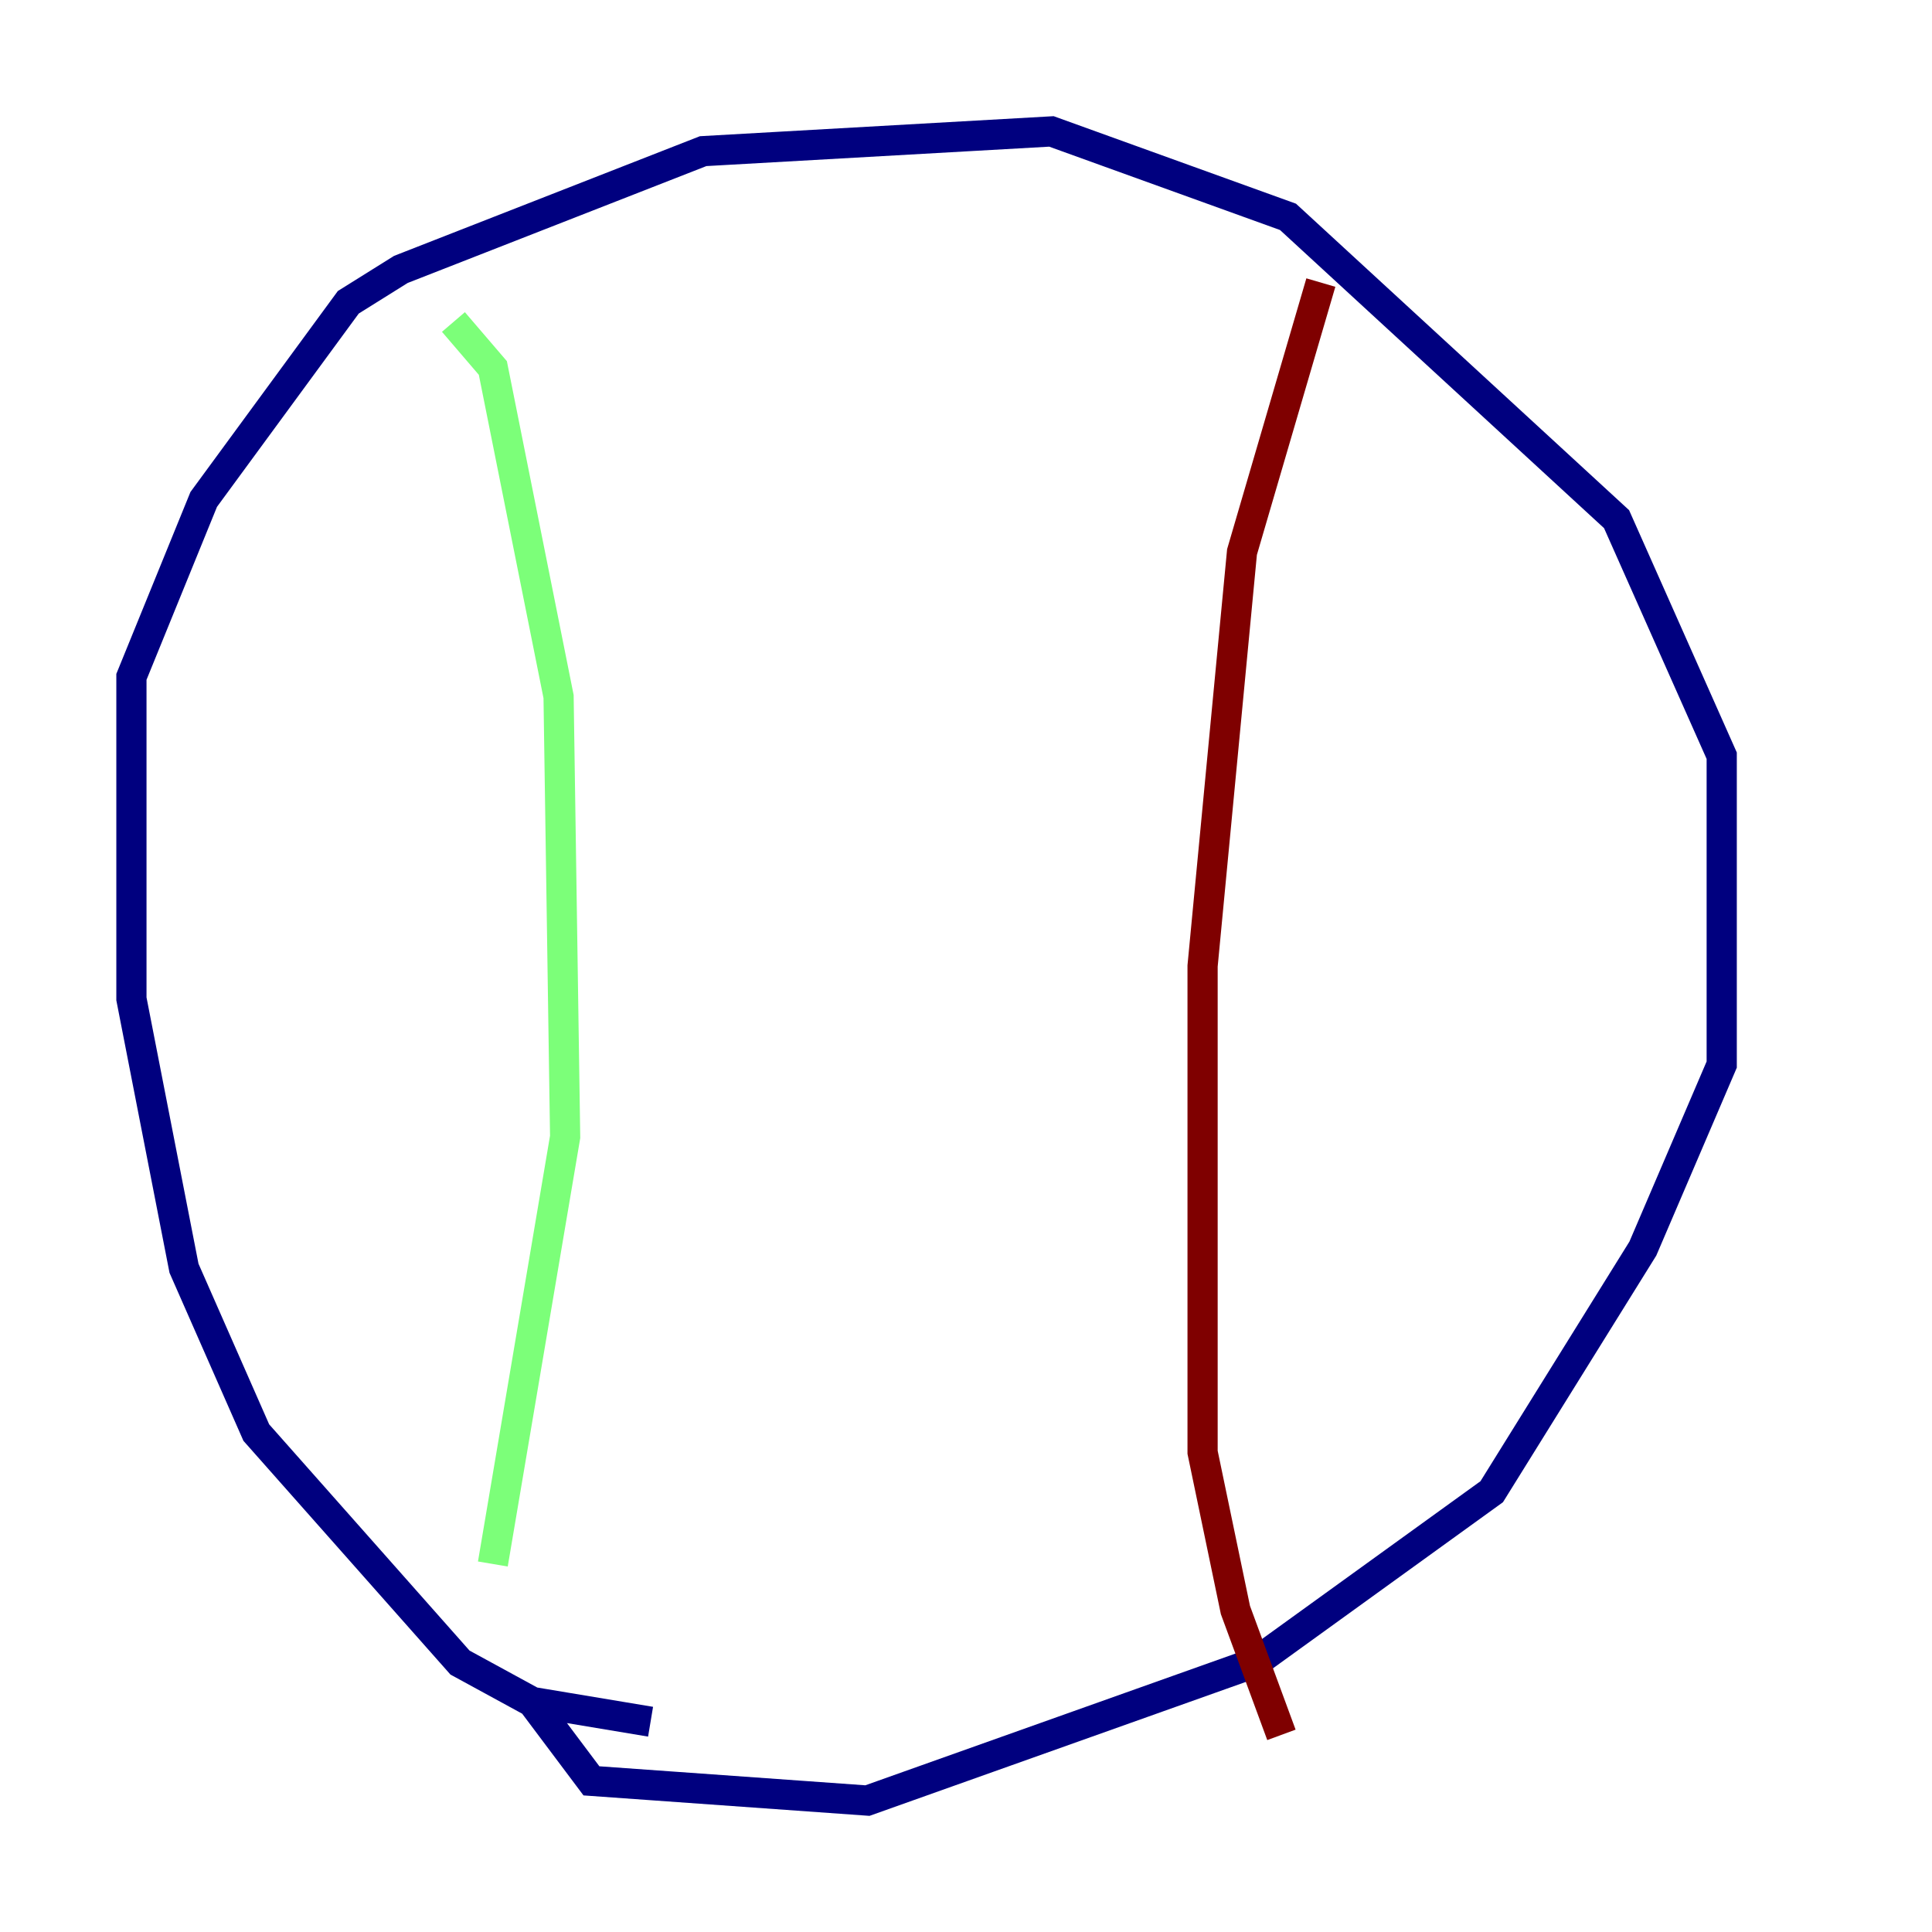 <?xml version="1.0" encoding="utf-8" ?>
<svg baseProfile="tiny" height="128" version="1.2" viewBox="0,0,128,128" width="128" xmlns="http://www.w3.org/2000/svg" xmlns:ev="http://www.w3.org/2001/xml-events" xmlns:xlink="http://www.w3.org/1999/xlink"><defs /><polyline fill="none" points="43.102,114.068 35.265,112.762 30.476,110.15 16.98,94.912 12.191,84.027 8.707,66.177 8.707,44.843 13.497,33.088 23.075,20.027 26.558,17.85 46.585,10.014 69.66,8.707 85.333,14.367 107.102,34.395 114.068,50.068 114.068,70.531 108.844,82.721 98.83,98.83 83.156,110.15 57.469,119.293 39.184,117.986 35.265,112.762" stroke="#00007f" stroke-width="2" /><polyline fill="none" points="30.041,21.333 32.653,24.381 37.007,46.15 37.442,75.32 32.653,103.619" stroke="#7cff79" stroke-width="2" /><polyline fill="none" points="87.51,18.721 82.286,36.571 79.674,64.0 79.674,96.218 81.85,106.667 84.898,114.939" stroke="#7f0000" stroke-width="2" /></svg>